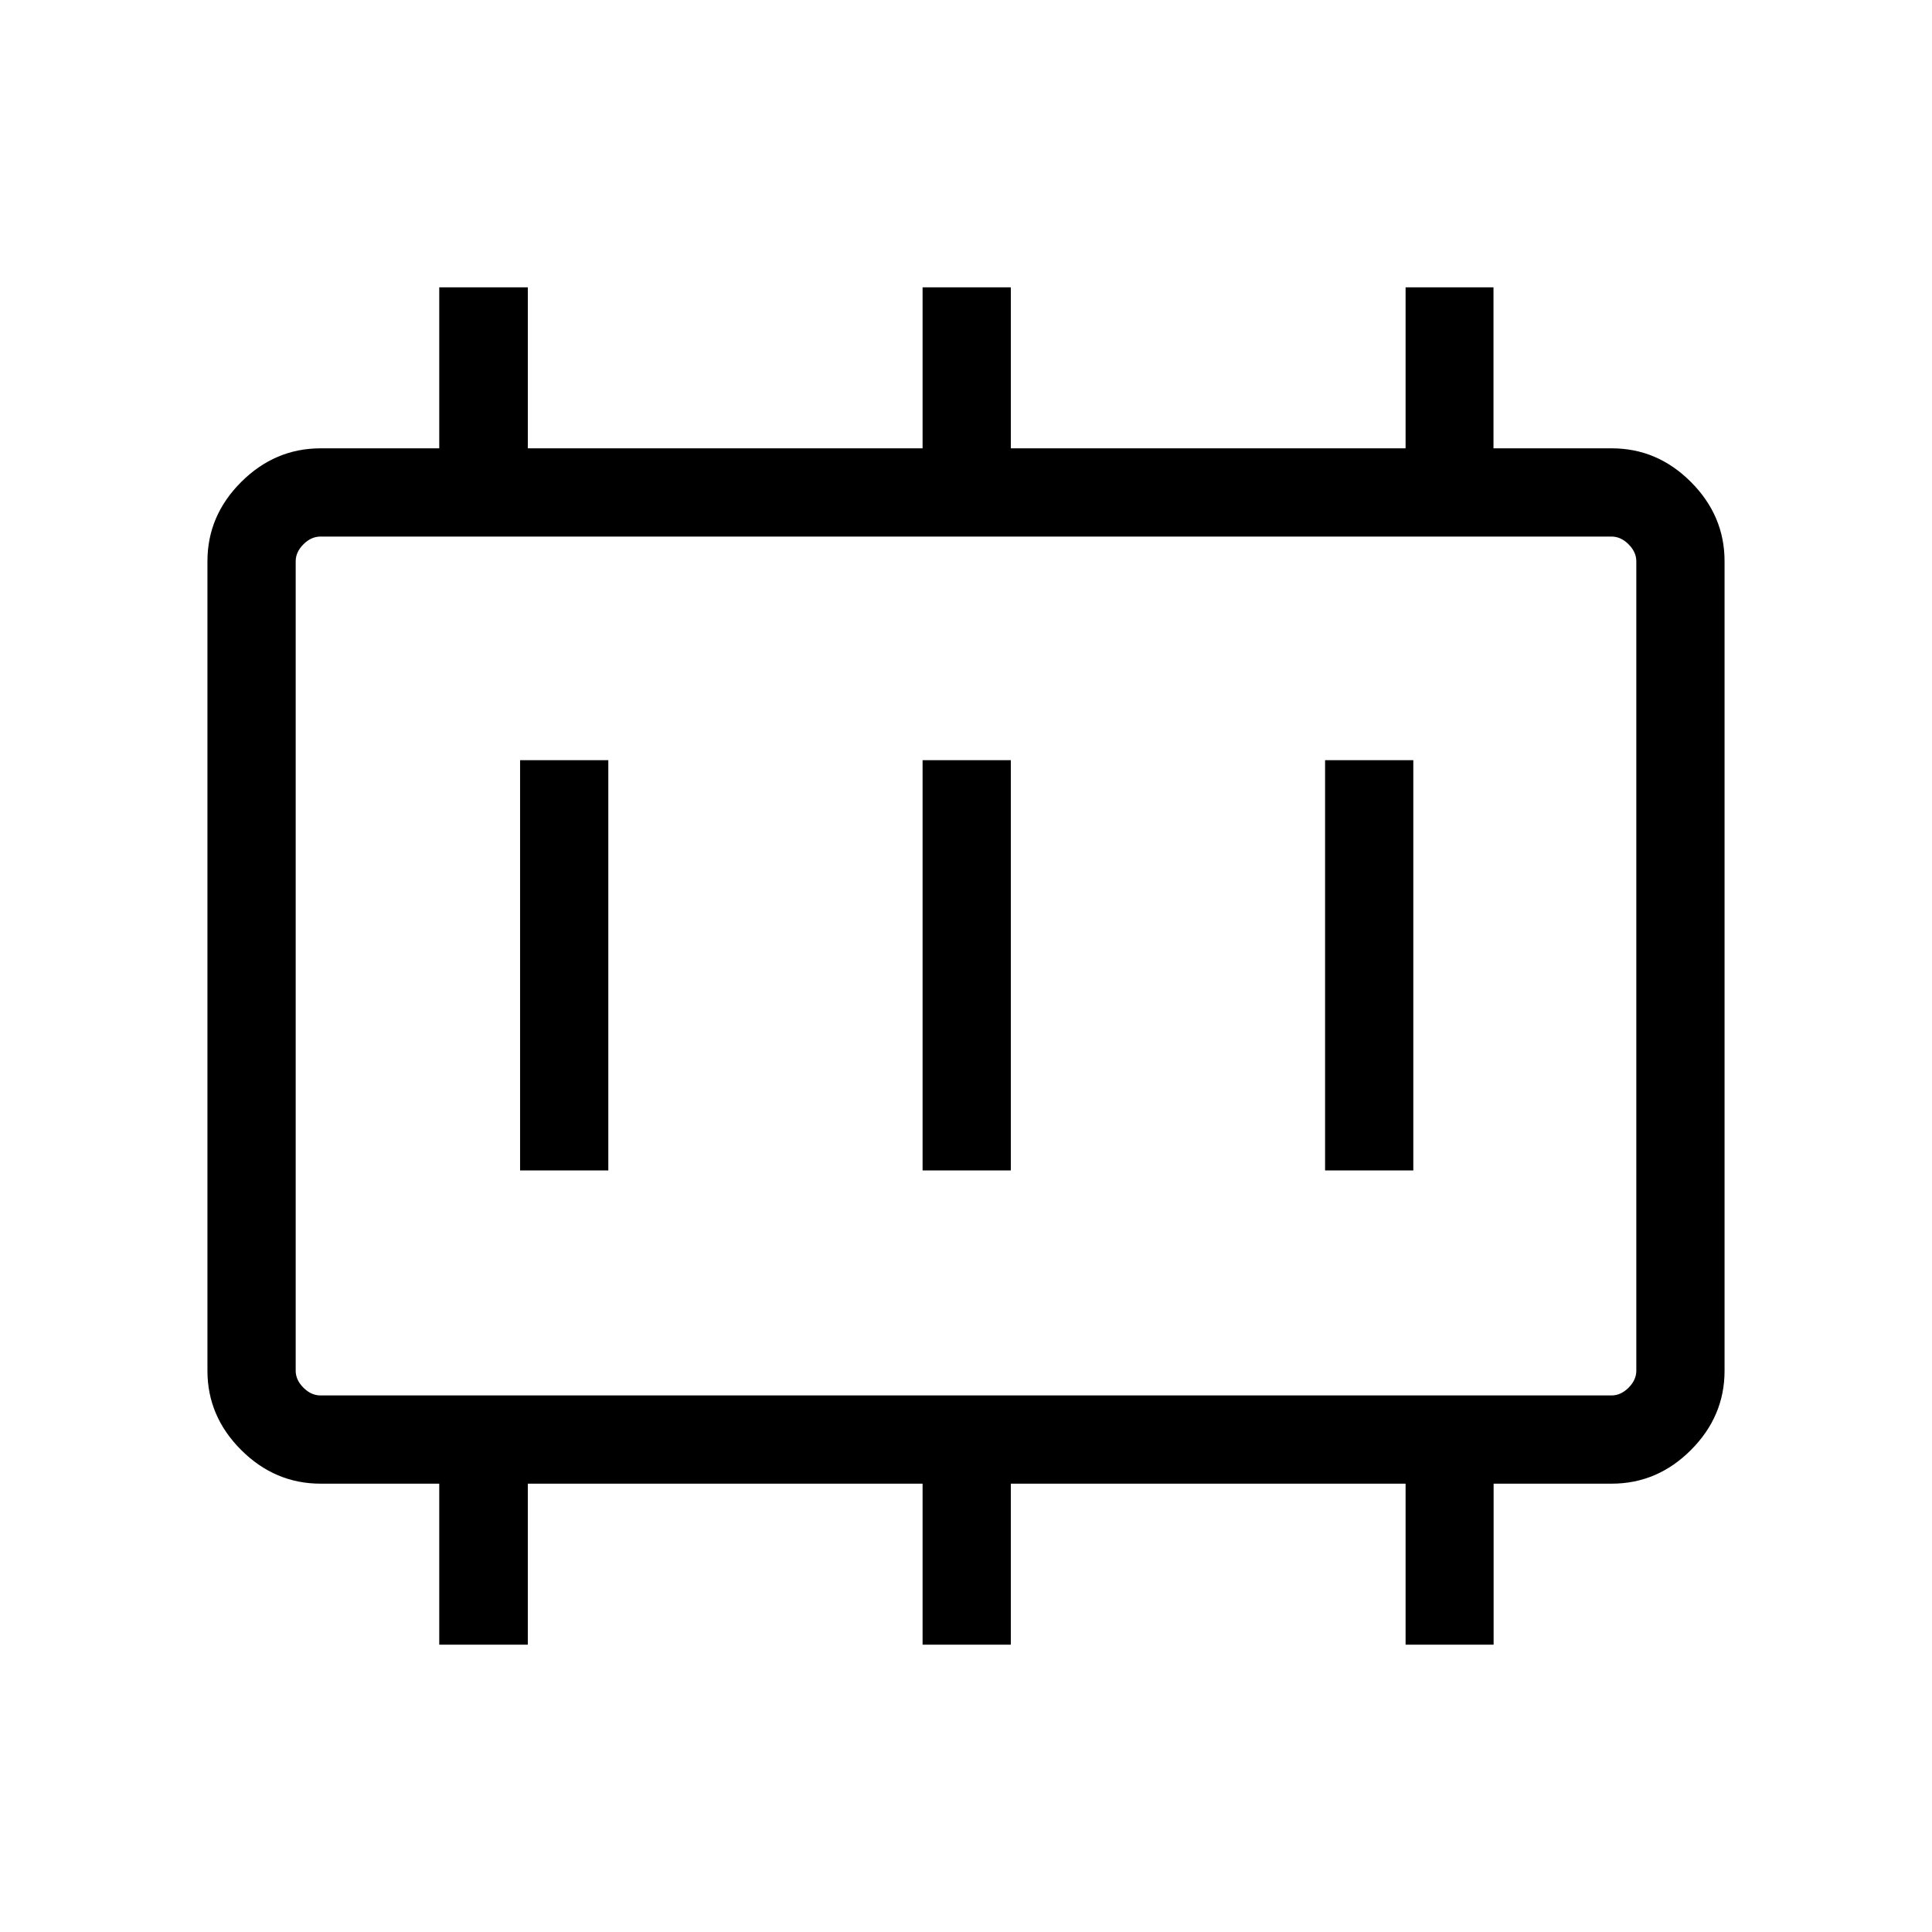 <svg xmlns="http://www.w3.org/2000/svg" height="48" viewBox="0 96 960 960" width="48"><path d="M258.424 677.576h43.845V473.731h-43.845v203.845Zm200 0h43.845V473.731h-43.845v203.845Zm200 0h43.845V473.731h-43.845v203.845ZM159.232 789.384h641.536q4.616 0 8.462-3.846 3.847-3.847 3.847-8.462V374.924q0-4.615-3.847-8.462-3.846-3.846-8.462-3.846H159.232q-4.616 0-8.462 3.846-3.847 3.847-3.847 8.462v402.152q0 4.615 3.847 8.462 3.846 3.846 8.462 3.846Zm-12.309 0V362.616v426.768Zm71.336 123.845v-80h-58.927q-22.731 0-39.492-16.732-16.762-16.731-16.762-39.365V374.868q0-22.634 16.762-39.365 16.761-16.732 39.492-16.732h58.927v-80h44.01v80h196.155v-80h43.845v80h196.155v-80h43.681v80h58.763q22.649 0 39.351 16.732 16.703 16.731 16.703 39.365v402.264q0 22.634-16.703 39.365-16.702 16.732-39.42 16.732h-58.63v80h-43.745v-80H502.269v80h-43.845v-80H262.269v80h-44.01Z"/></svg>